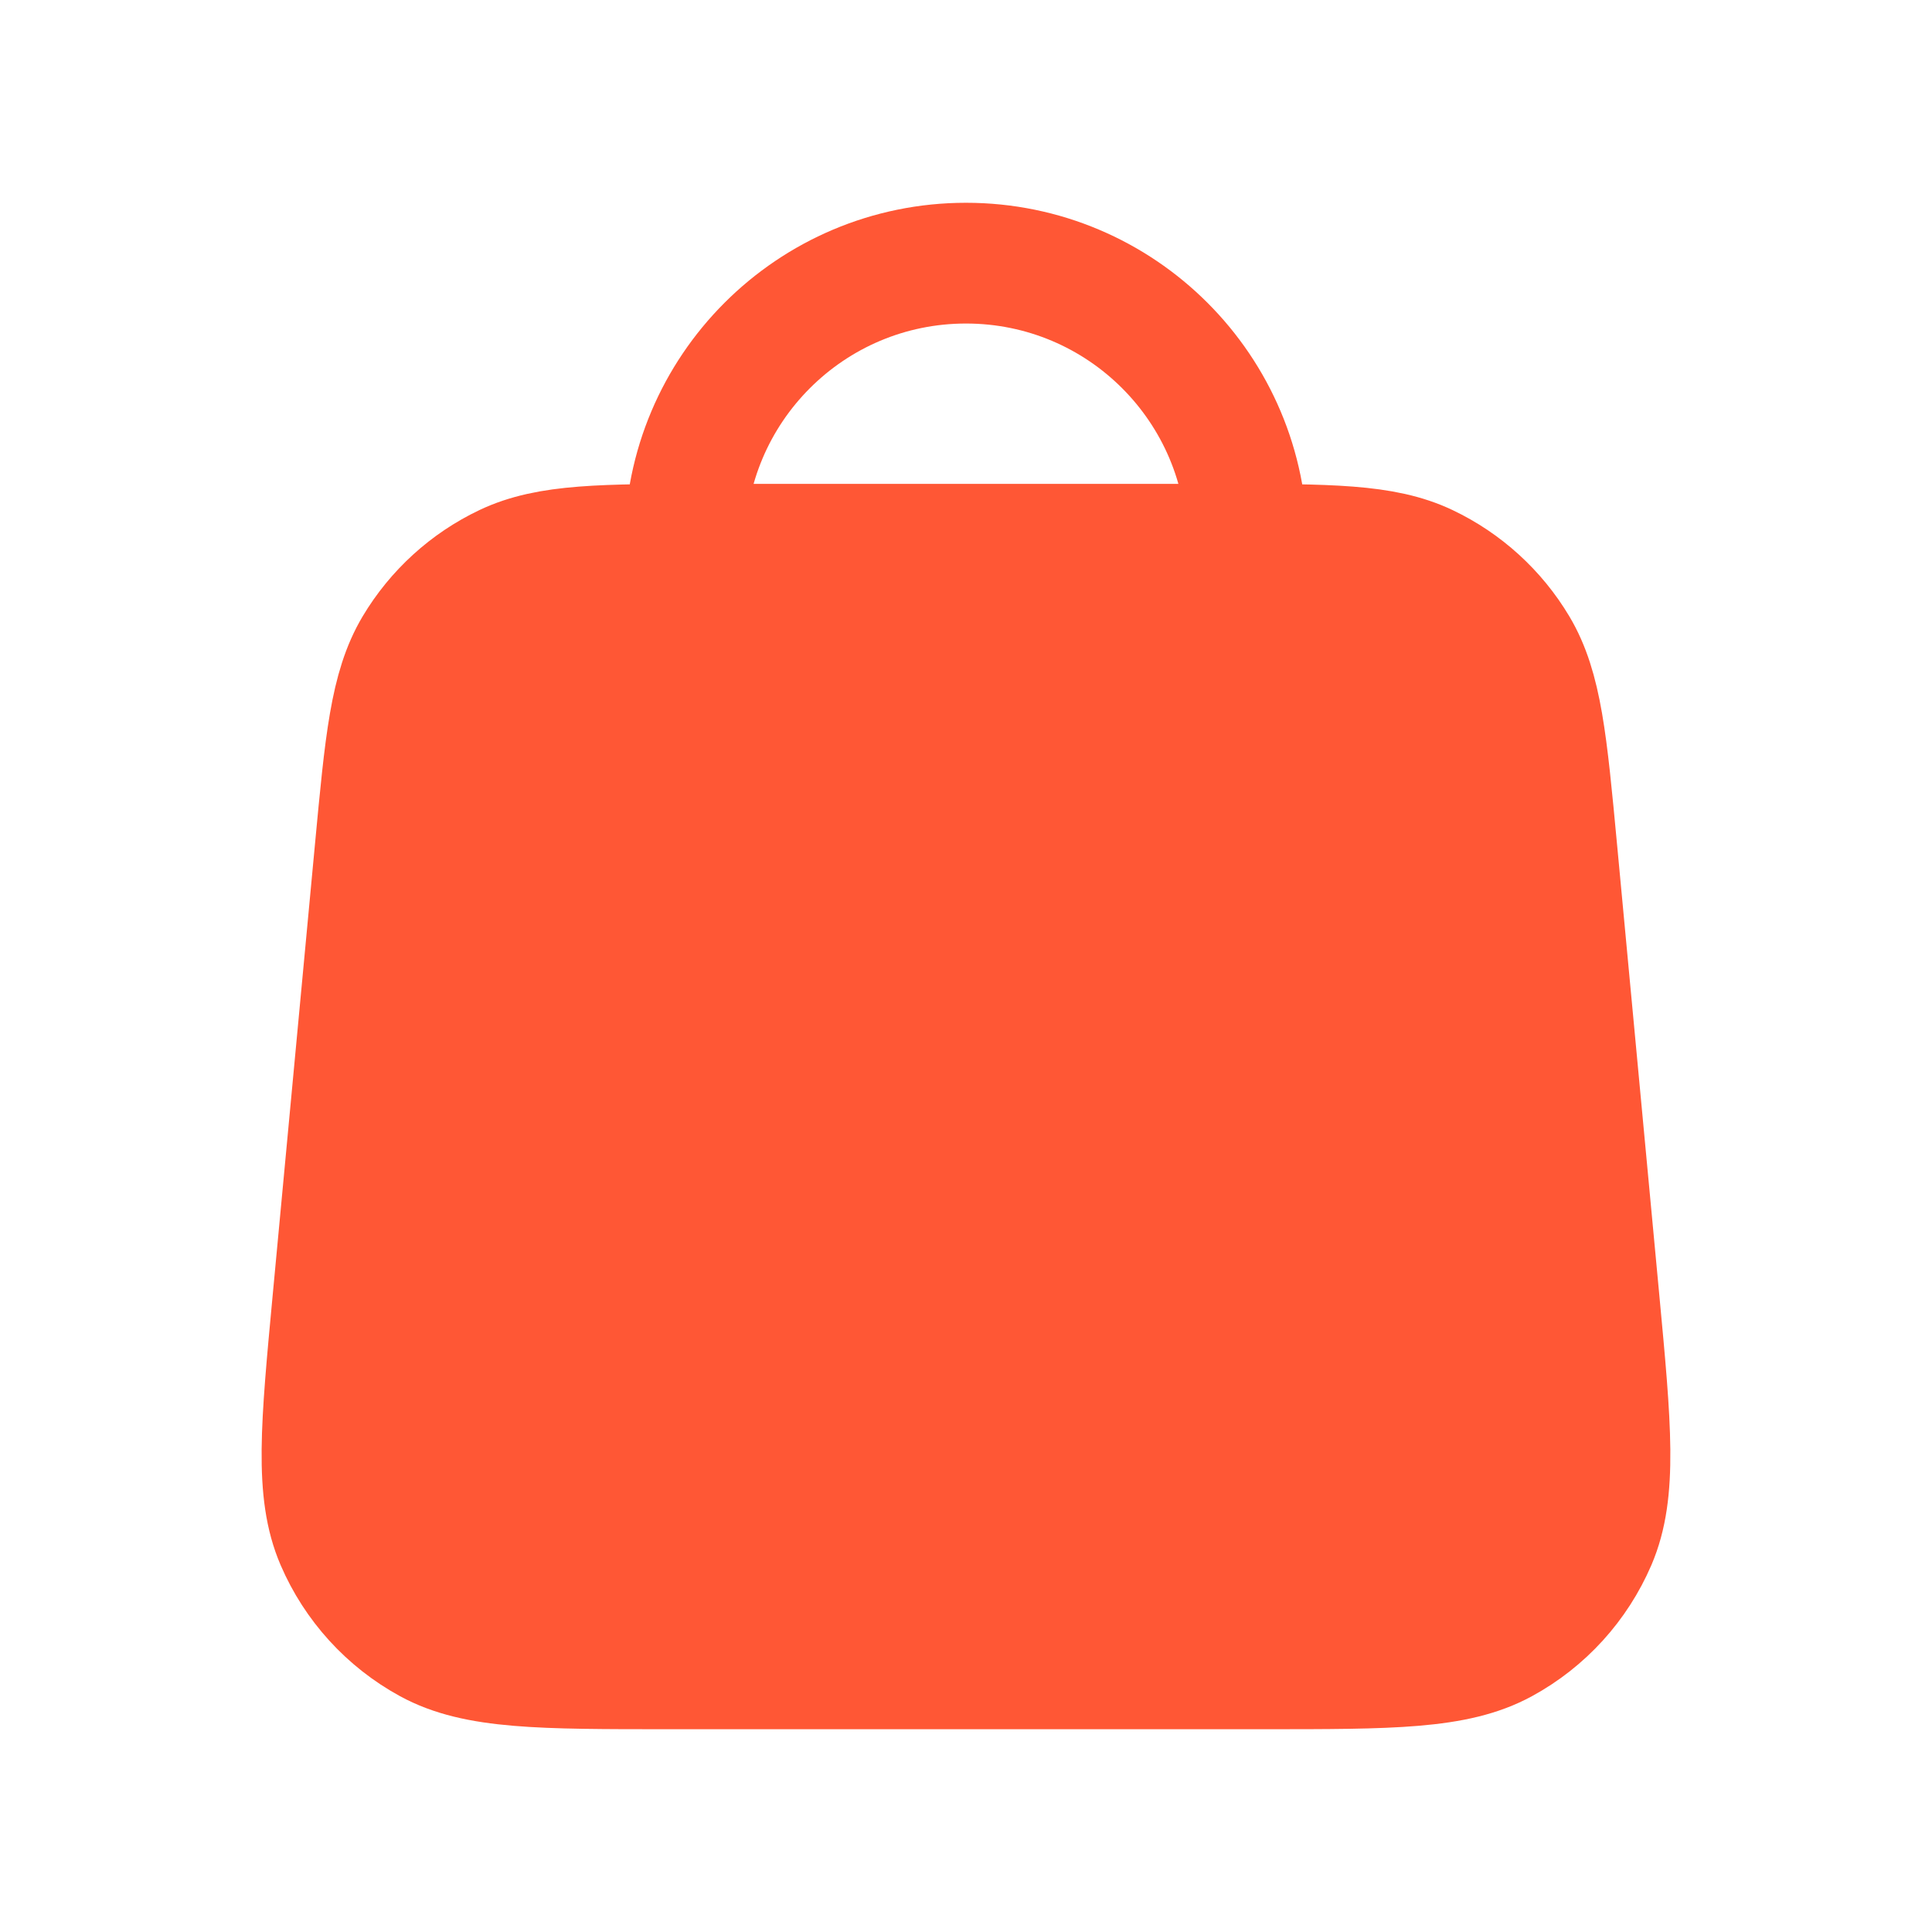 <svg viewBox="0 0 24 24" fill="none" xmlns="http://www.w3.org/2000/svg">
<path d="M15.692 20.731C17.288 20.731 18.086 20.731 18.672 20.412C19.188 20.131 19.593 19.685 19.825 19.146C20.088 18.532 20.014 17.738 19.865 16.149L19.341 10.561C19.215 9.219 19.153 8.549 18.851 8.041C18.585 7.595 18.192 7.237 17.723 7.014C17.19 6.761 16.516 6.761 15.168 6.761L8.831 6.761C7.484 6.761 6.81 6.761 6.277 7.014C5.808 7.237 5.415 7.595 5.149 8.041C4.847 8.549 4.785 9.219 4.659 10.561L4.135 16.149C3.986 17.738 3.911 18.532 4.175 19.146C4.407 19.685 4.813 20.131 5.328 20.412C5.914 20.731 6.712 20.731 8.308 20.731H15.692Z" fill="#FF5735"/>
<path d="M15.492 9.381V6.761C15.492 4.832 13.929 3.269 12 3.269C10.071 3.269 8.508 4.832 8.508 6.761V9.381M4.659 10.561L4.135 16.149C3.986 17.738 3.911 18.532 4.175 19.146C4.407 19.685 4.813 20.131 5.328 20.412C5.914 20.731 6.712 20.731 8.308 20.731H15.692C17.288 20.731 18.086 20.731 18.672 20.412C19.188 20.131 19.593 19.685 19.825 19.146C20.088 18.532 20.014 17.738 19.865 16.149L19.341 10.561C19.215 9.219 19.153 8.549 18.851 8.041C18.585 7.595 18.192 7.237 17.723 7.014C17.19 6.761 16.516 6.761 15.168 6.761L8.831 6.761C7.484 6.761 6.81 6.761 6.277 7.014C5.808 7.237 5.415 7.595 5.149 8.041C4.847 8.549 4.785 9.219 4.659 10.561Z" stroke="#FF5735" stroke-width="1.5" stroke-linecap="round" stroke-linejoin="round"/>
</svg>
